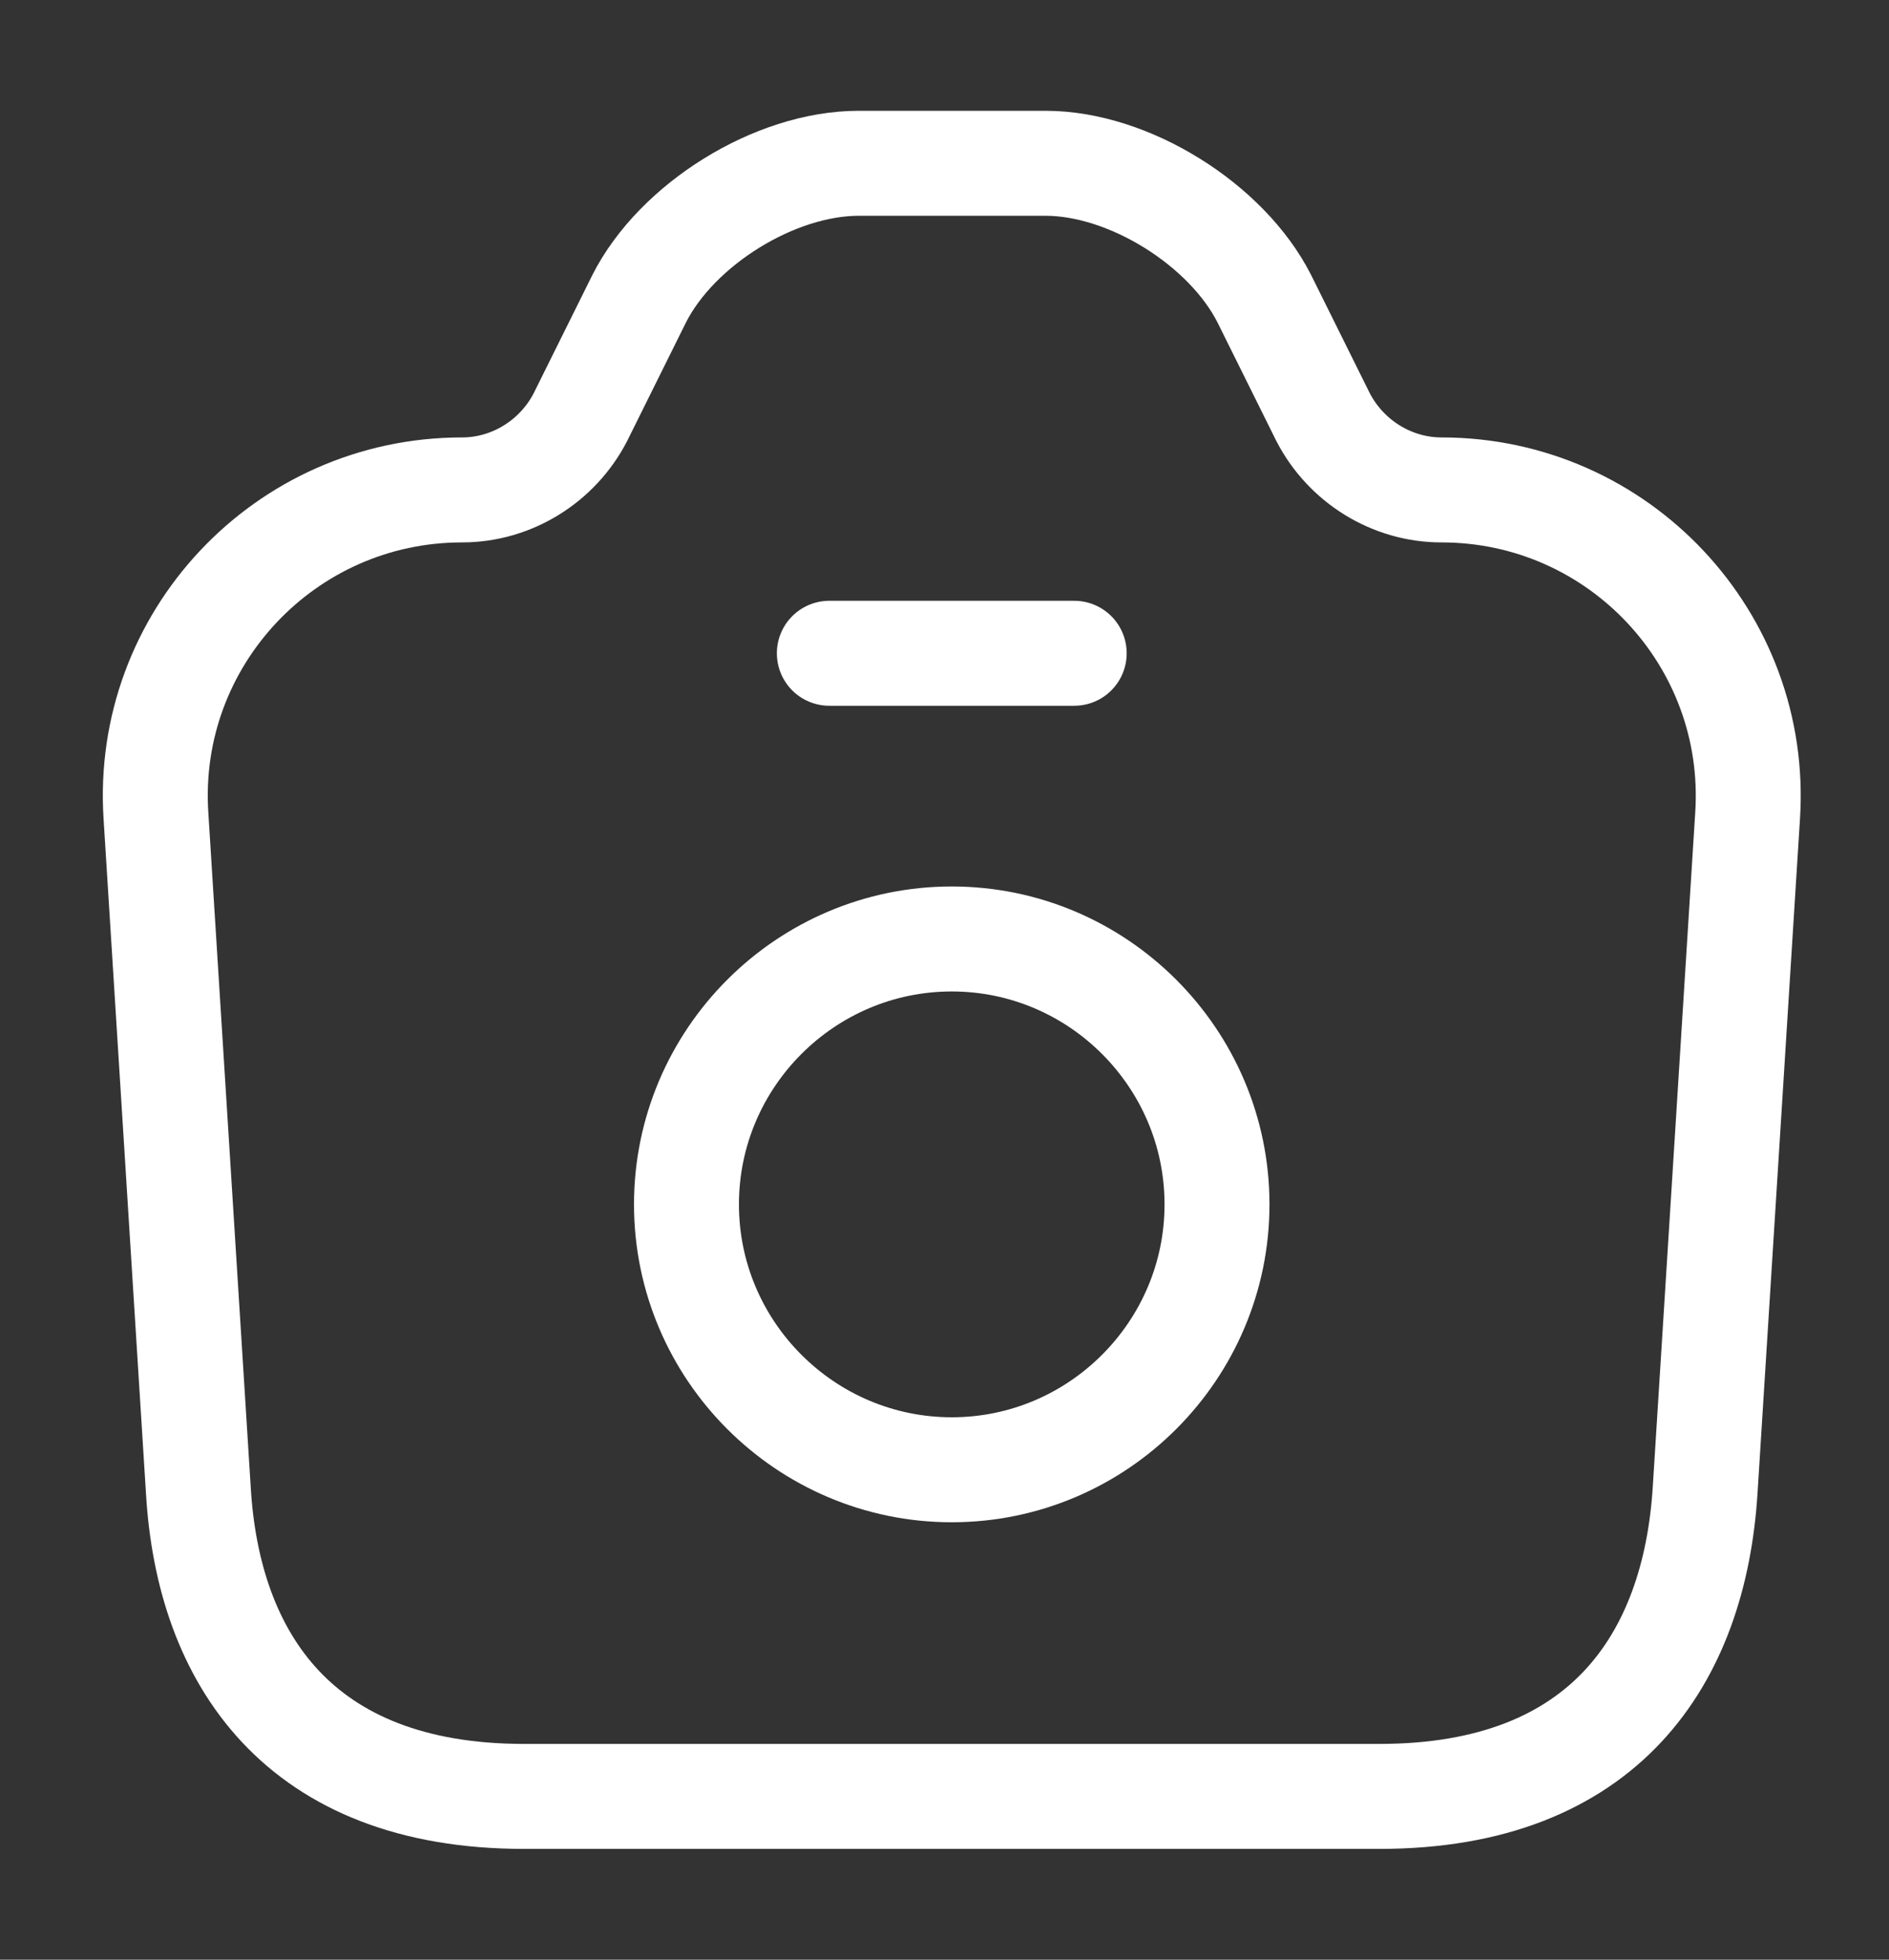 <svg xmlns="http://www.w3.org/2000/svg" width="27" height="28" viewBox="0 0 27 28" fill="none">
  <rect x="0" y="0" width="27" height="28" fill="#333333" stroke="none"/>
  <path d="M7.49 25.667H19.717C22.937 25.667 24.221 23.695 24.372 21.292L24.979 11.655C25.142 9.135 23.136 7 20.604 7C19.892 7 19.239 6.592 18.912 5.962L18.072 4.27C17.535 3.208 16.136 2.333 14.945 2.333H12.274C11.072 2.333 9.672 3.208 9.135 4.27L8.295 5.962C7.969 6.592 7.315 7 6.604 7C4.072 7 2.065 9.135 2.229 11.655L2.835 21.292C2.975 23.695 4.27 25.667 7.49 25.667Z" stroke="white" stroke-width="1.5" stroke-linecap="round" stroke-linejoin="round"/>
  <path d="M11.854 9.334H15.354" stroke="white" stroke-width="1.5" stroke-linecap="round" stroke-linejoin="round"/>
  <path d="M13.604 21C15.692 21 17.395 19.297 17.395 17.208C17.395 15.12 15.692 13.416 13.604 13.416C11.515 13.416 9.812 15.12 9.812 17.208C9.812 19.297 11.515 21 13.604 21Z" stroke="white" stroke-width="1.5" stroke-linecap="round" stroke-linejoin="round"/>
</svg>